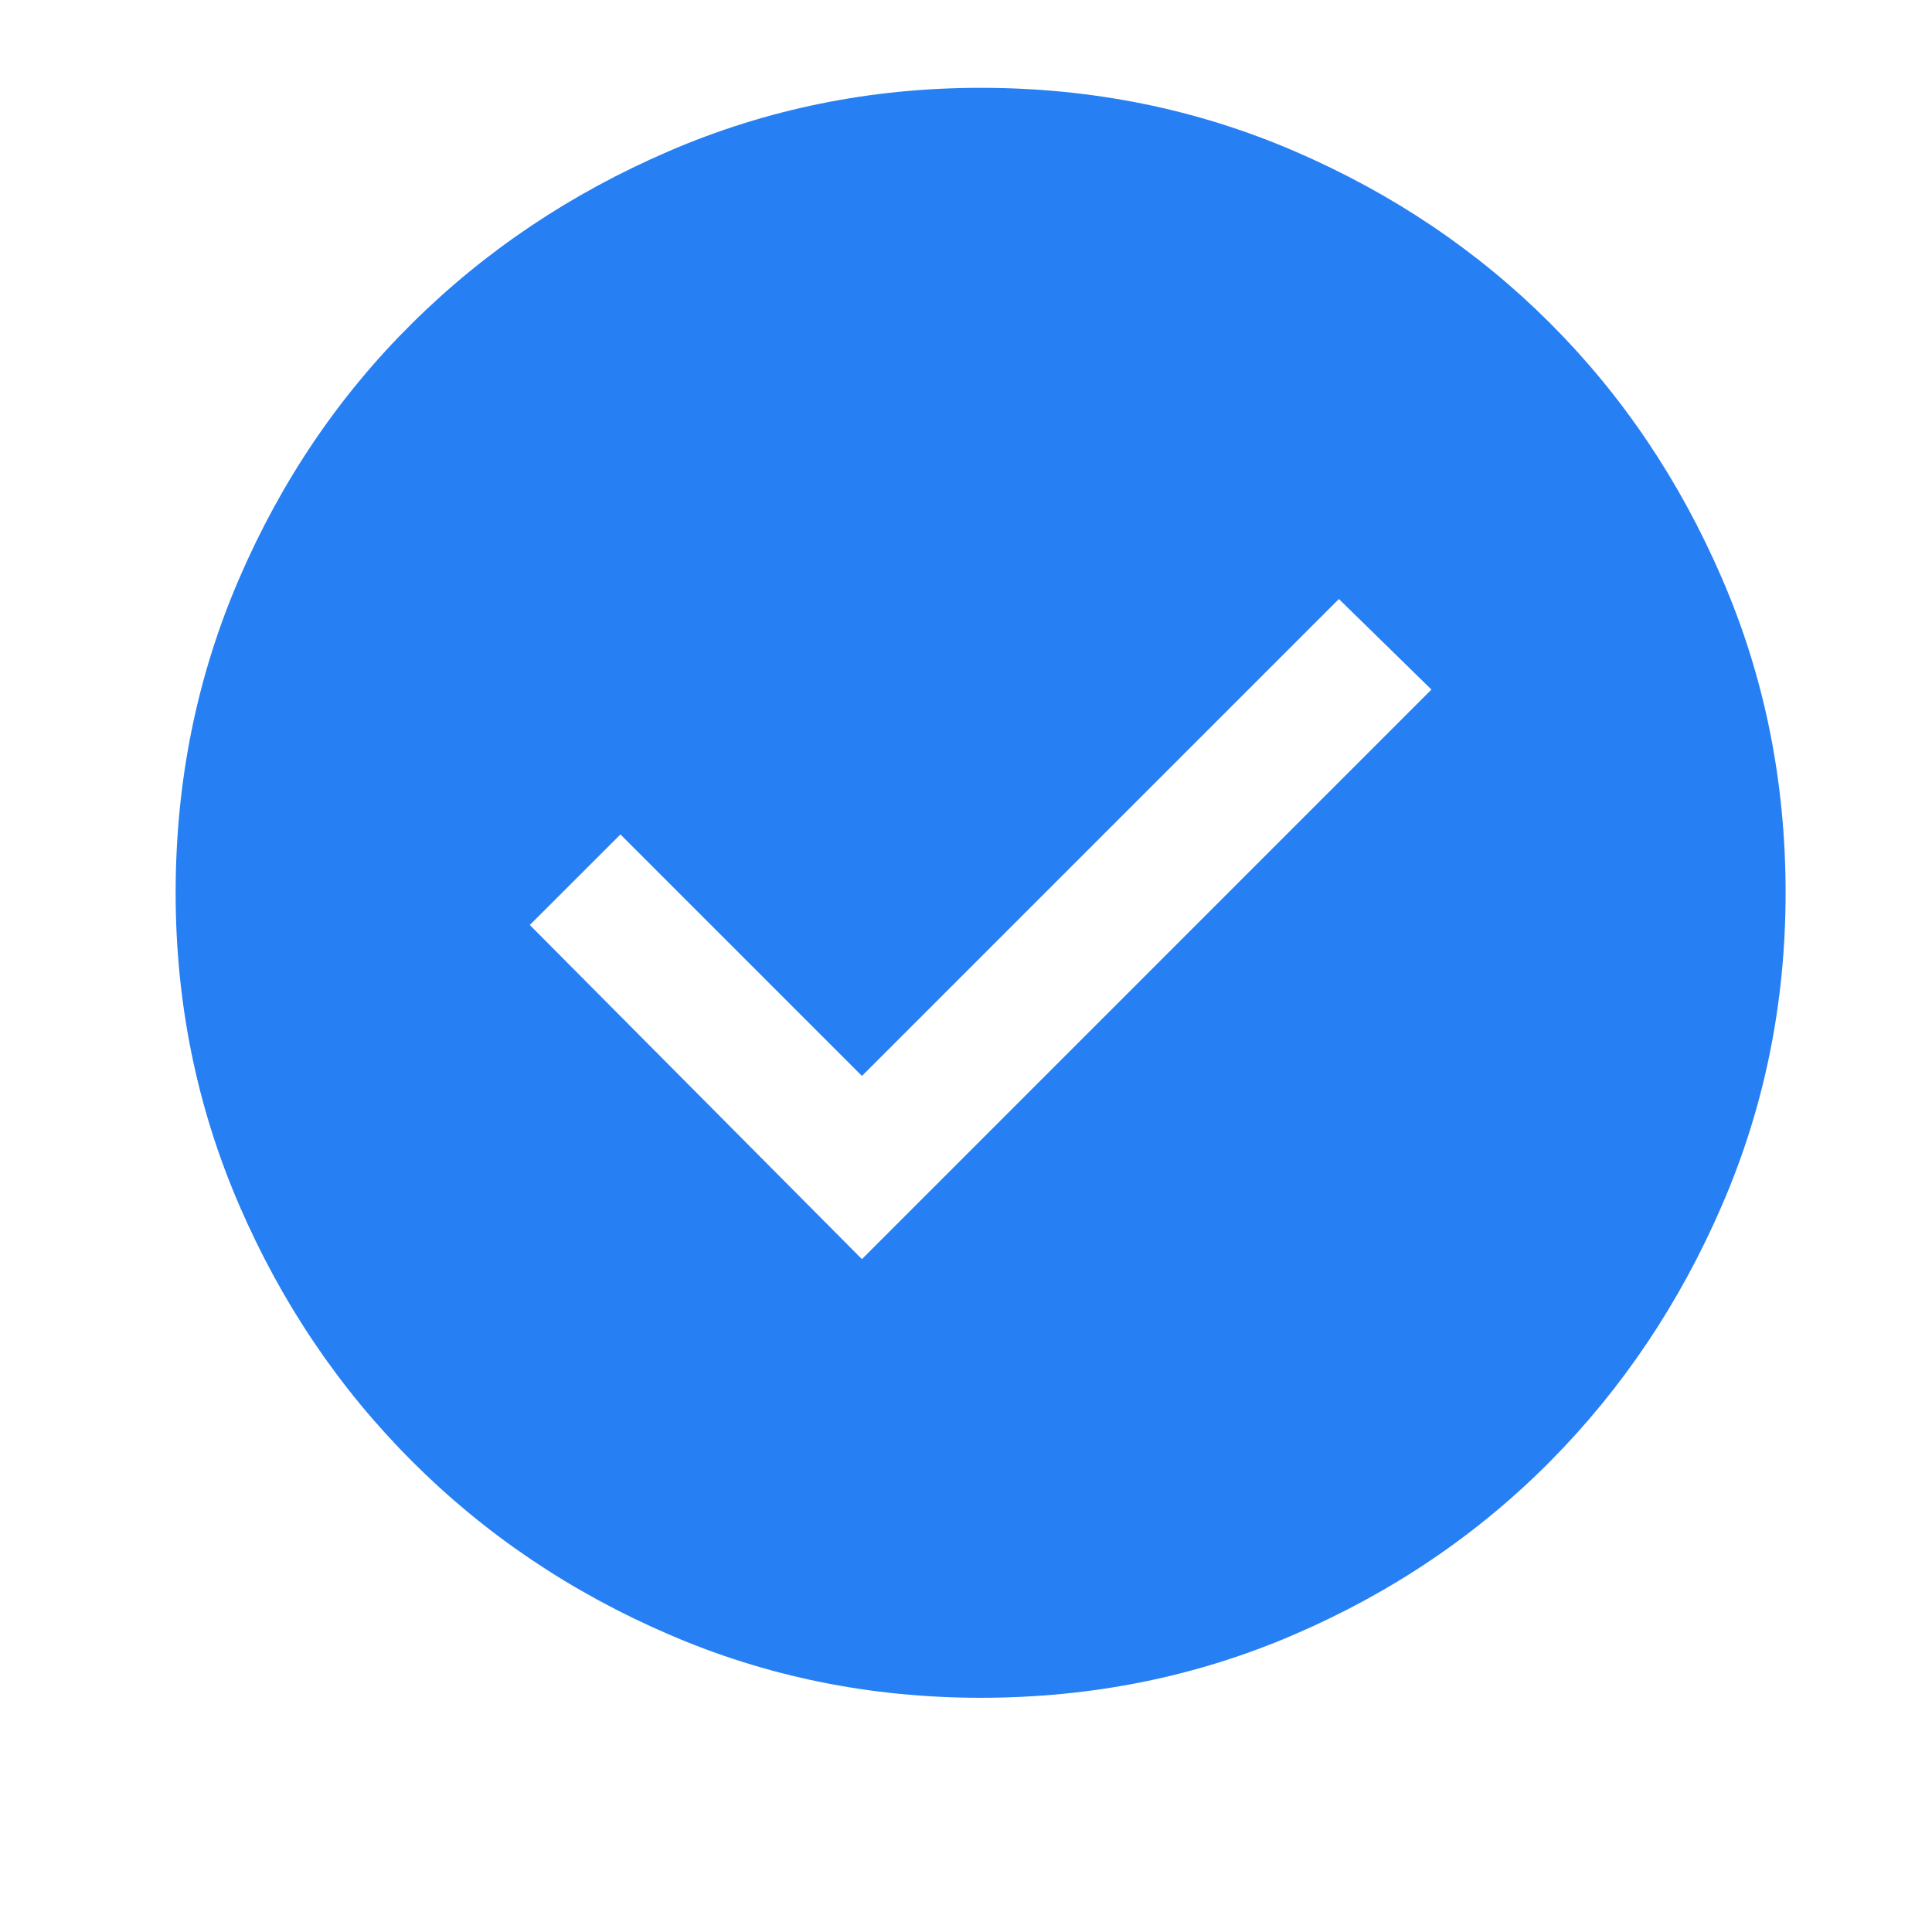 <svg width="22" height="22" viewBox="0 0 22 22" fill="none" xmlns="http://www.w3.org/2000/svg">
    <path d="M9.815 14.338L16.3 7.852L15.246 6.821L9.815 12.252L7.065 9.502L6.033 10.533L9.815 14.338ZM11.167 19.333C9.914 19.333 8.73 19.093 7.615 18.611C6.499 18.13 5.525 17.473 4.693 16.641C3.86 15.808 3.203 14.834 2.722 13.719C2.241 12.604 2 11.419 2 10.167C2 8.899 2.241 7.707 2.722 6.592C3.203 5.476 3.86 4.506 4.693 3.681C5.525 2.856 6.499 2.203 7.615 1.722C8.73 1.241 9.914 1 11.167 1C12.435 1 13.626 1.241 14.742 1.722C15.857 2.203 16.827 2.856 17.652 3.681C18.477 4.506 19.13 5.476 19.611 6.592C20.093 7.707 20.333 8.899 20.333 10.167C20.333 11.419 20.093 12.604 19.611 13.719C19.13 14.834 18.477 15.808 17.652 16.641C16.827 17.473 15.857 18.13 14.742 18.611C13.626 19.093 12.435 19.333 11.167 19.333Z" fill="#2780F3"/>
</svg>
